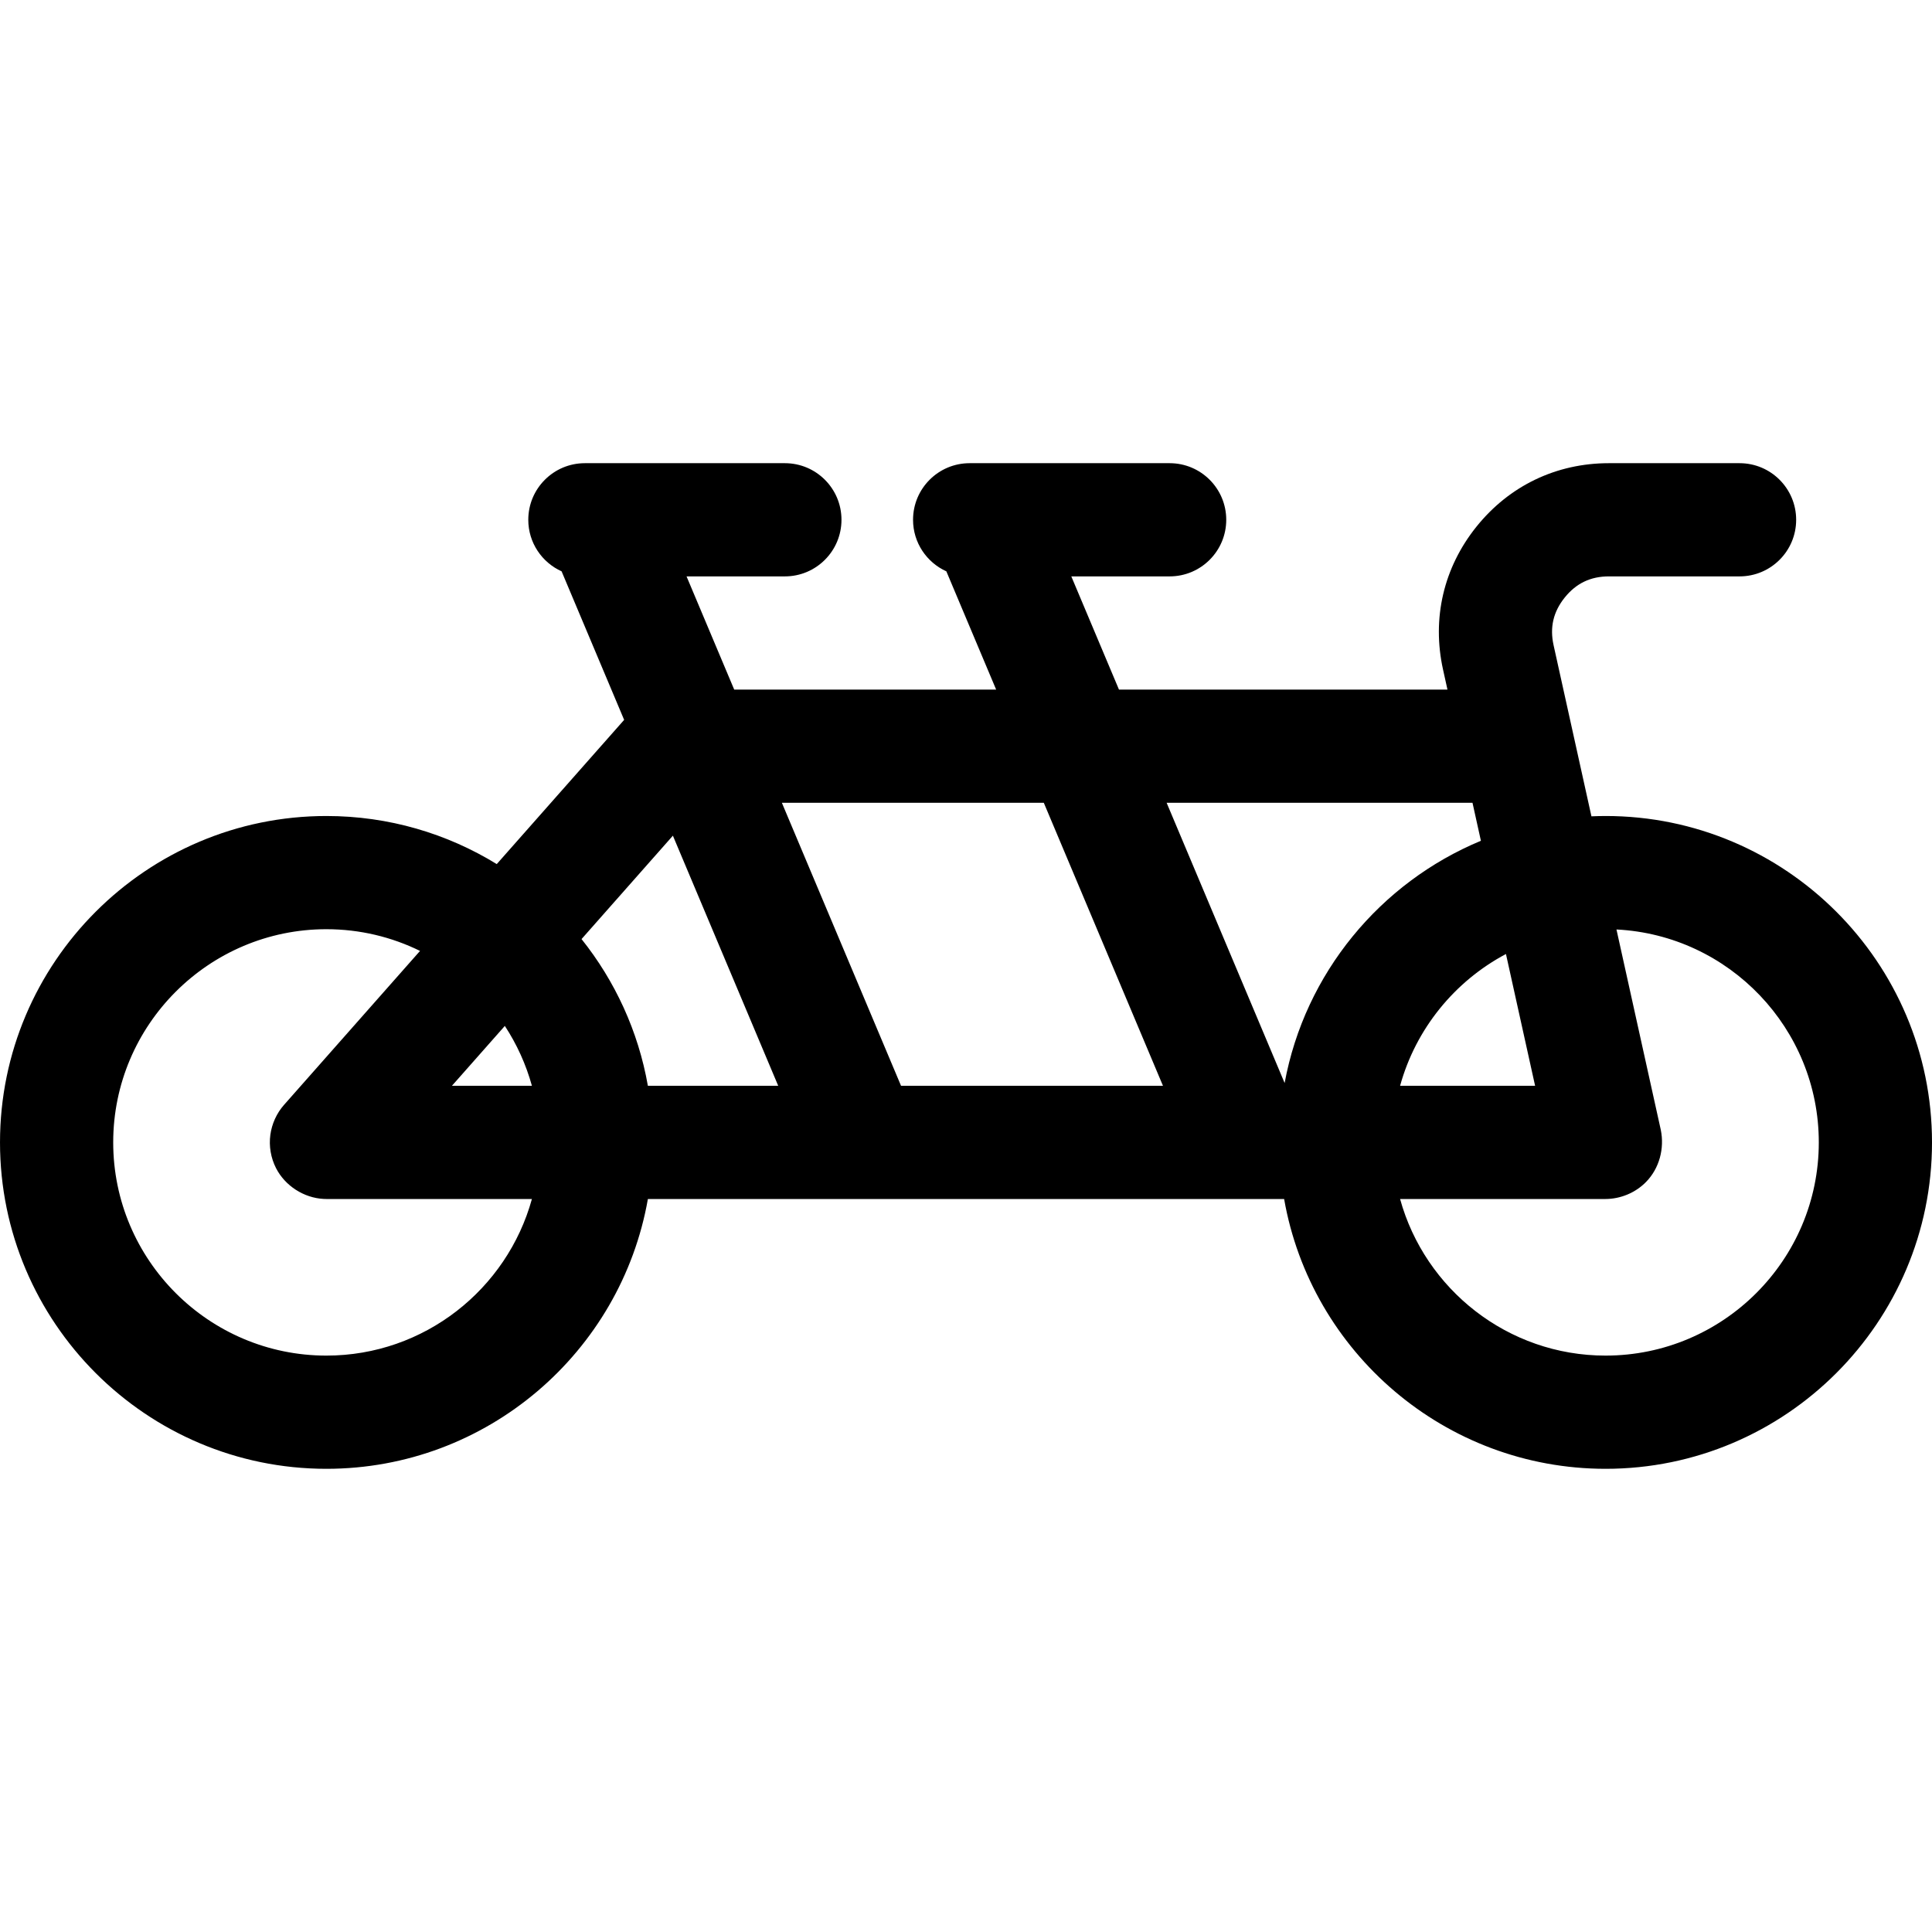 <svg id="Layer_1" enable-background="new 0 0 512 512" height="512" viewBox="0 0 512 512" width="512" xmlns="http://www.w3.org/2000/svg"><path d="m425.5 216.25c-1.258 0-2.508.033-3.753.086l-10.031-45.347c-1.045-4.726-.081-8.857 2.95-12.631 3.03-3.774 6.856-5.608 11.696-5.608h34.638c8.284 0 15-6.716 15-15s-6.716-15-15-15h-34.638c-13.915 0-26.376 5.976-35.088 16.825-8.712 10.85-11.855 24.308-8.85 37.895l1.168 5.28h-87.053l-12.632-30h26.059c8.284 0 15-6.716 15-15s-6.716-15-15-15h-53c-8.284 0-15 6.716-15 15 0 6.081 3.625 11.305 8.826 13.66l13.196 31.34h-69.415l-12.632-30h26.059c8.284 0 15-6.716 15-15s-6.716-15-15-15h-53c-8.284 0-15 6.716-15 15 0 6.081 3.625 11.305 8.827 13.66l16.576 39.366-33.76 38.217c-13.149-8.078-28.611-12.742-45.142-12.742-47.696 0-86.5 38.804-86.5 86.5s38.804 86.5 86.5 86.5c42.581 0 78.071-30.928 85.195-71.499h168.61c7.123 40.571 42.614 71.499 85.195 71.499 47.696 0 86.5-38.804 86.5-86.5-.001-47.697-38.805-86.501-86.501-86.501zm-18.681 71.501h-35.782c4.169-15.118 14.469-27.713 28.055-34.928zm-16.591-75.001 2.227 10.067c-26.669 11.066-46.645 35.101-52.015 64.195l-31.27-74.262zm-113.608 0 31.581 75.001h-69.415l-31.581-75.001zm-70.385 75.001h-34.54c-2.55-14.524-8.736-27.809-17.581-38.885l24.208-27.404zm-72.45-15.871c3.164 4.83 5.606 10.171 7.178 15.871h-21.199zm-47.285 87.37c-31.154 0-56.5-25.346-56.5-56.5s25.346-56.5 56.5-56.5c8.898 0 17.318 2.074 24.813 5.754 0 0-36.056 40.815-36.056 40.815-1.938 2.194-3.21 4.997-3.607 7.894-.415 3.02.117 6.153 1.505 8.866 2.392 4.676 7.362 7.881 12.622 8.151.24.012.481.019.722.019h54.463c-6.589 23.896-28.502 41.501-54.462 41.501zm339 0c-25.96 0-47.873-17.605-54.463-41.499h54.38c4.013 0 7.992-1.645 10.802-4.518 3.553-3.632 4.916-8.895 3.903-13.827-.237-1.155-.51-2.304-.764-3.455-.535-2.419-10.949-49.498-10.978-49.627 29.821 1.505 53.62 26.238 53.62 56.426 0 31.154-25.346 56.5-56.5 56.5z"/></svg>